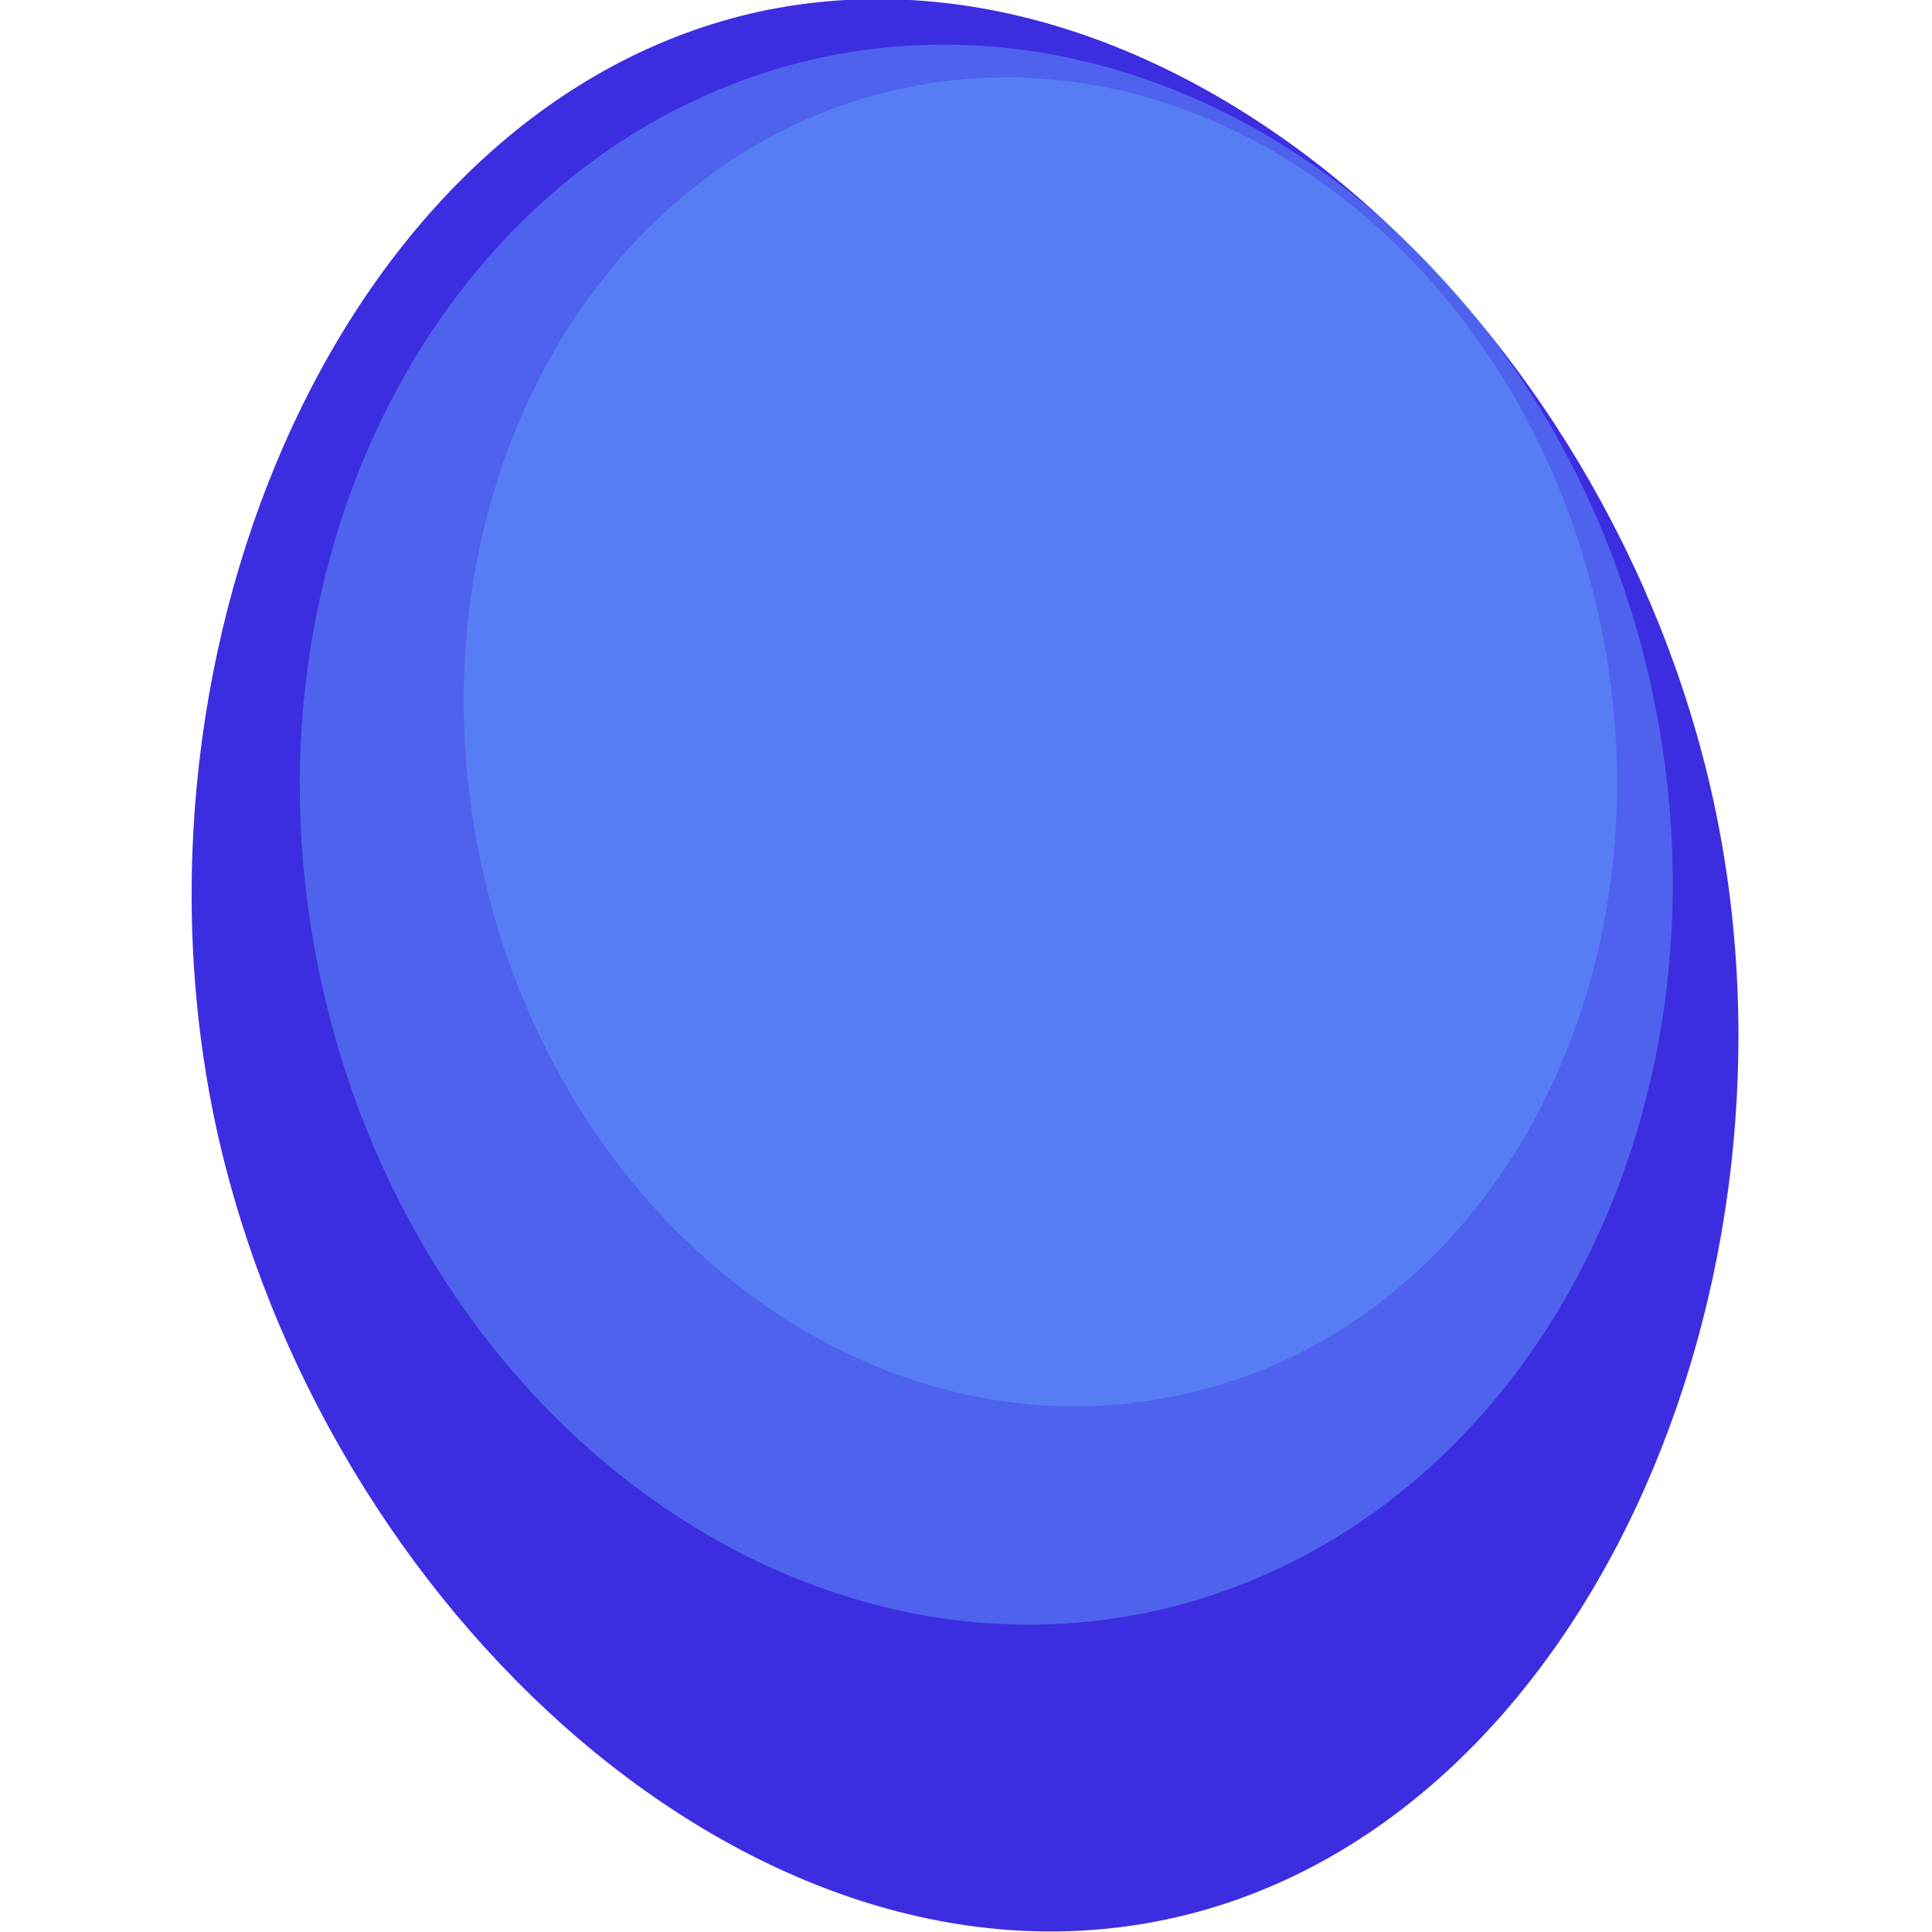 <?xml version="1.0" encoding="utf-8"?>
<!-- Generator: Adobe Illustrator 16.0.3, SVG Export Plug-In . SVG Version: 6.00 Build 0)  -->
<!DOCTYPE svg PUBLIC "-//W3C//DTD SVG 1.1//EN" "http://www.w3.org/Graphics/SVG/1.1/DTD/svg11.dtd">
<svg version="1.1" id="Vrstva_1" xmlns="http://www.w3.org/2000/svg" xmlns:xlink="http://www.w3.org/1999/xlink" x="0px" y="0px"
	 width="40px" height="40px" viewBox="14.5 17.8 80 100" enable-background="new 14.5 17.8 80 100" xml:space="preserve">
<g>
	<g>
		<path fill="#3D2DE0" d="M93.2,59.3c5.4,24.9-6.7,53.1-28.1,57.8c-21.4,4.7-43.9-15.9-49.4-40.9c-5.4-24.9,6.7-53.1,28.1-57.8
			C65.3,13.8,87.8,34.4,93.2,59.3z"/>
		<path opacity="0.5" fill="#6098FC" enable-background="new    " d="M46.9,20.8c19-4.1,38.3,10.5,43.1,32.7
			c4.8,22.2-6.8,43.5-25.8,47.7c-19,4.1-38.3-10.5-43.1-32.7S27.9,25,46.9,20.8z"/>
		<path opacity="0.5" fill="#6098FC" enable-background="new    " d="M51.1,22.4c16-3.5,32.2,8.8,36.2,27.5
			c4,18.7-5.7,36.7-21.7,40.1c-16,3.5-32.2-8.8-36.2-27.5C25.4,43.8,35.1,25.9,51.1,22.4z"/>
	</g>
</g>
</svg>

